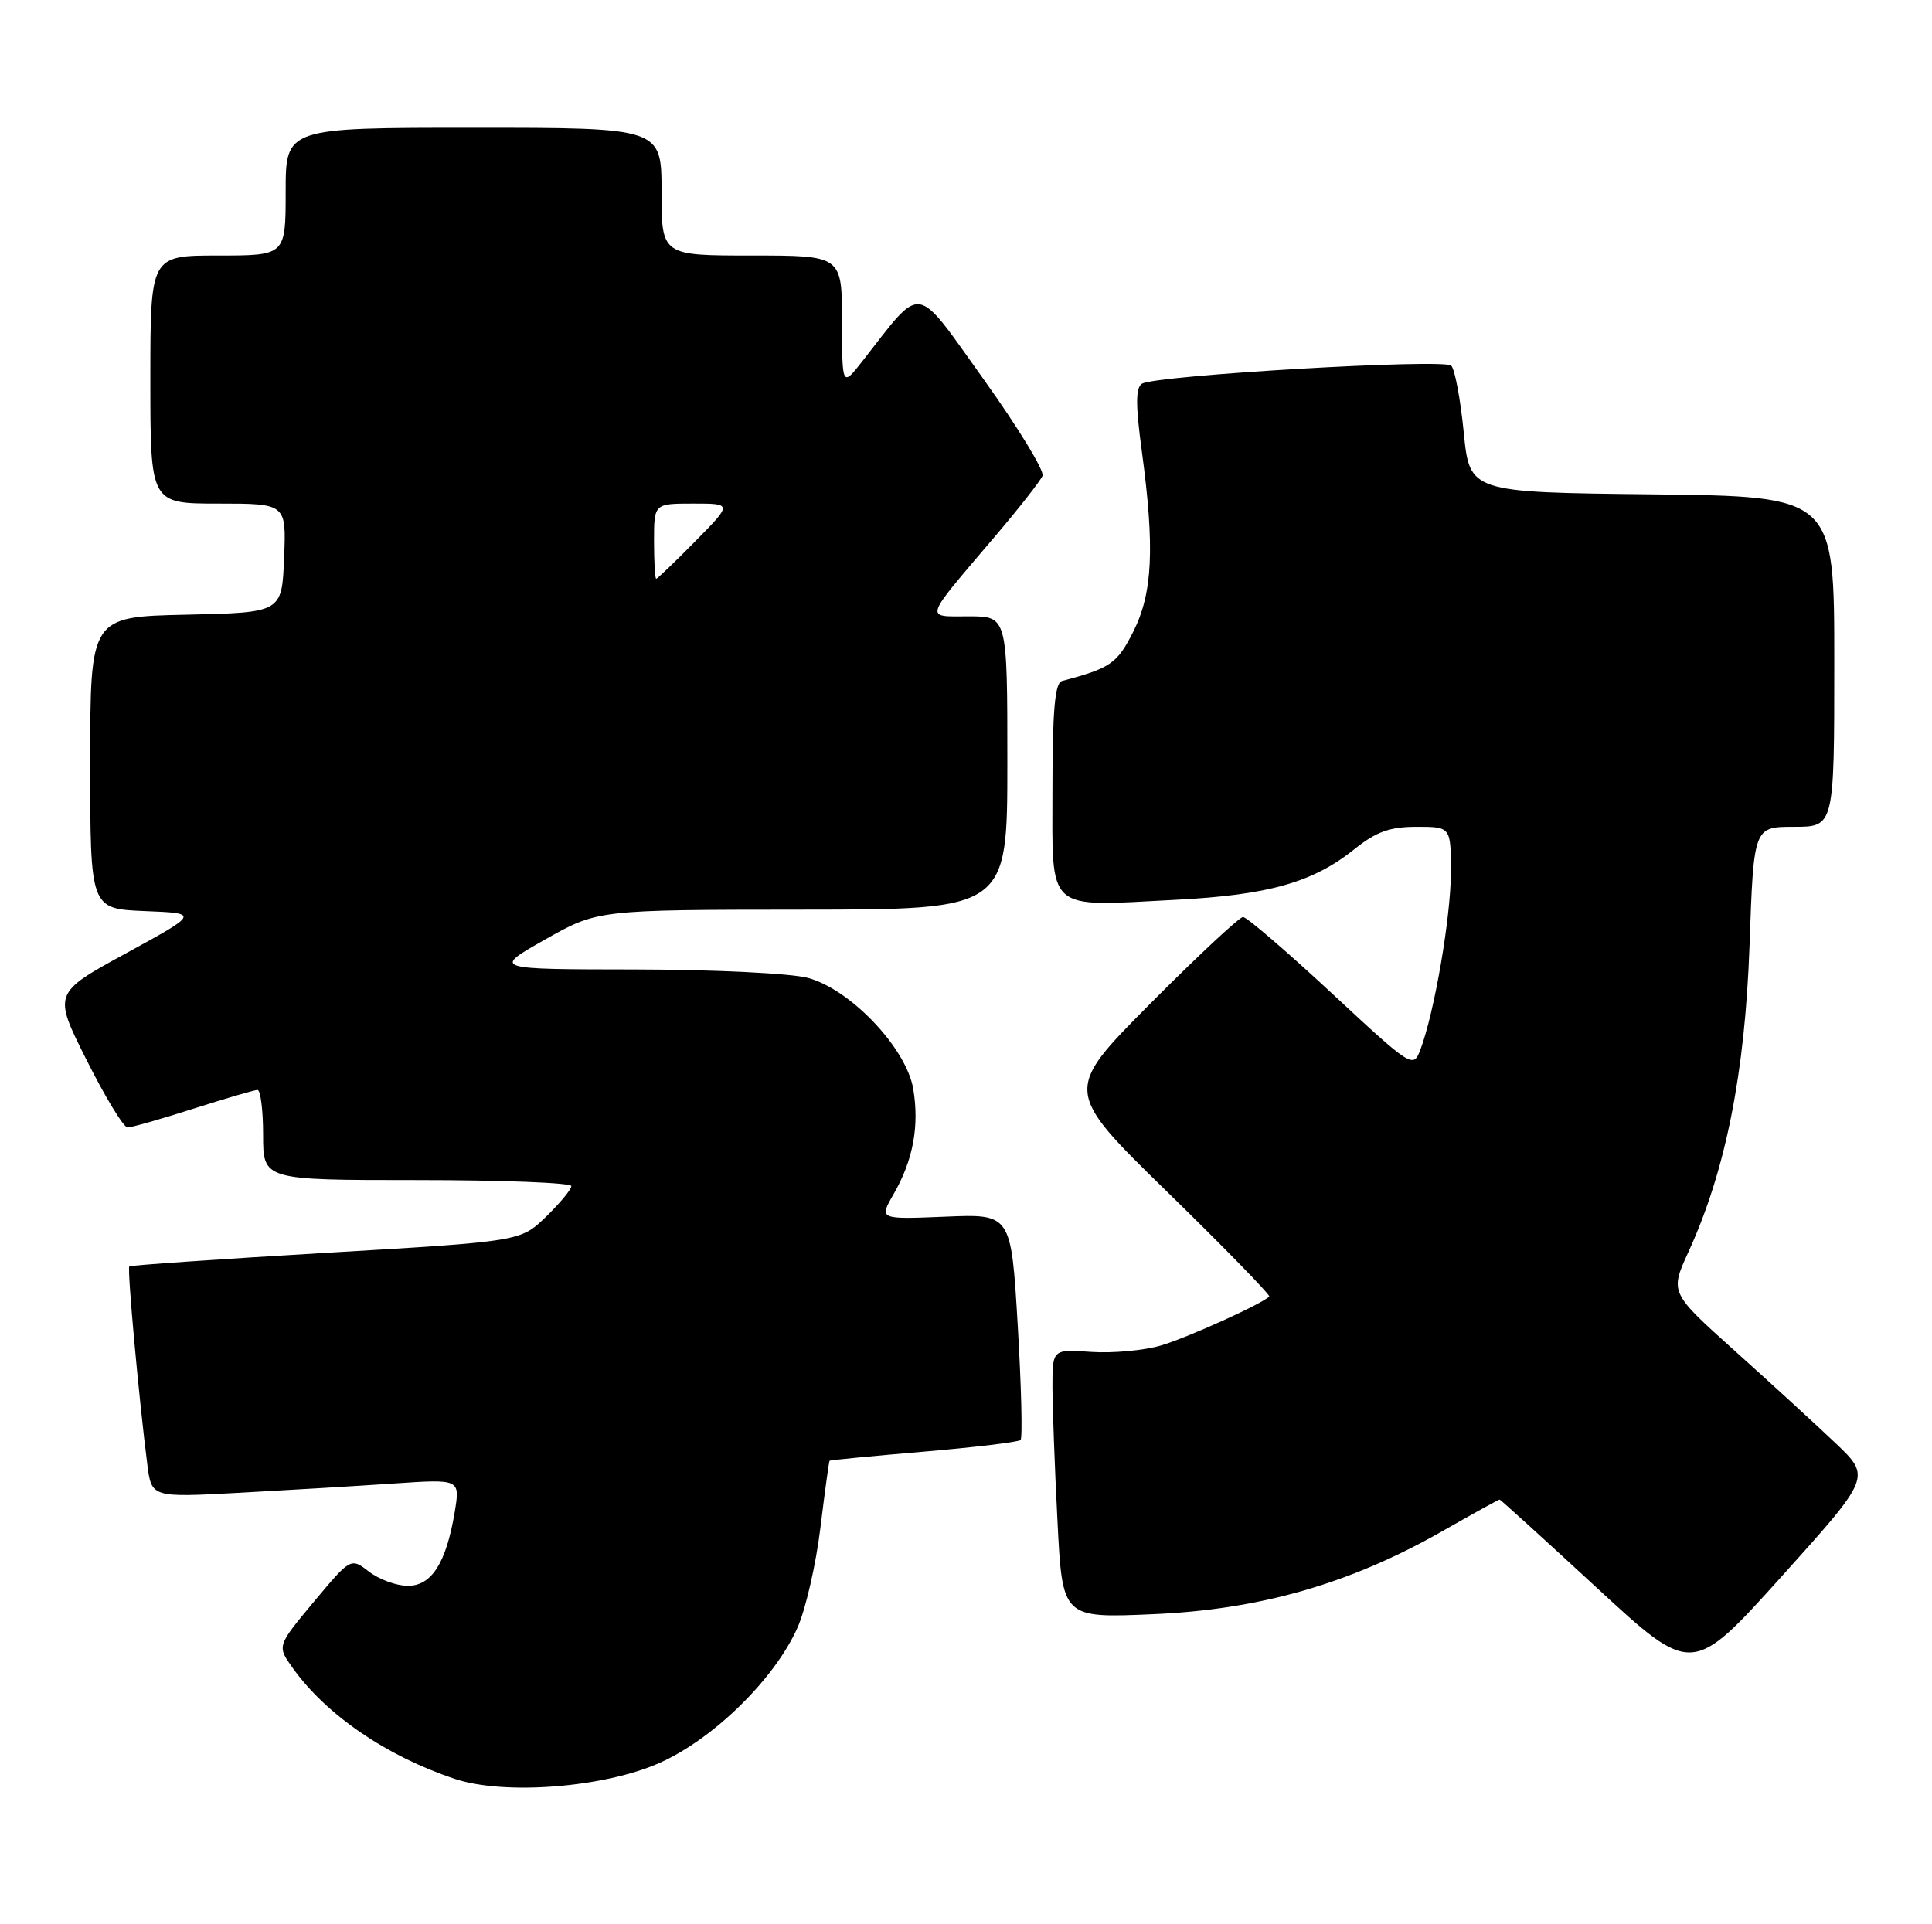 <?xml version="1.0" encoding="UTF-8" standalone="no"?>
<!DOCTYPE svg PUBLIC "-//W3C//DTD SVG 1.1//EN" "http://www.w3.org/Graphics/SVG/1.1/DTD/svg11.dtd" >
<svg xmlns="http://www.w3.org/2000/svg" xmlns:xlink="http://www.w3.org/1999/xlink" version="1.1" viewBox="0 0 257 256">
 <g >
 <path fill="currentColor"
d=" M 87.80 234.51 C 94.98 231.29 103.08 223.32 106.09 216.53 C 107.18 214.08 108.54 208.11 109.13 203.28 C 109.72 198.45 110.27 194.43 110.35 194.34 C 110.43 194.25 116.07 193.71 122.88 193.13 C 129.69 192.55 135.48 191.85 135.76 191.58 C 136.03 191.30 135.86 184.42 135.38 176.29 C 134.50 161.50 134.50 161.50 125.72 161.87 C 116.93 162.23 116.93 162.23 118.87 158.87 C 121.47 154.35 122.31 149.81 121.48 144.86 C 120.56 139.46 113.18 131.66 107.50 130.11 C 105.28 129.50 95.06 129.00 84.50 128.98 C 65.50 128.96 65.50 128.96 72.50 125.00 C 79.50 121.04 79.50 121.04 106.75 121.02 C 134.00 121.00 134.00 121.00 134.00 101.50 C 134.00 82.00 134.00 82.00 128.88 82.00 C 122.94 82.00 122.71 82.72 132.34 71.38 C 135.56 67.60 138.41 63.96 138.68 63.30 C 138.95 62.65 135.43 56.87 130.85 50.47 C 121.56 37.49 122.84 37.68 114.76 48.00 C 112.02 51.50 112.02 51.50 112.01 42.75 C 112.00 34.00 112.00 34.00 100.00 34.00 C 88.00 34.00 88.00 34.00 88.00 25.50 C 88.00 17.00 88.00 17.00 63.00 17.00 C 38.00 17.00 38.00 17.00 38.00 25.50 C 38.00 34.00 38.00 34.00 29.00 34.00 C 20.00 34.00 20.00 34.00 20.00 50.50 C 20.00 67.00 20.00 67.00 29.04 67.00 C 38.09 67.00 38.09 67.00 37.79 74.25 C 37.50 81.50 37.50 81.50 24.75 81.78 C 12.00 82.06 12.00 82.06 12.00 101.49 C 12.00 120.91 12.00 120.91 19.25 121.21 C 26.50 121.50 26.50 121.50 16.78 126.82 C 7.05 132.14 7.05 132.14 11.54 141.07 C 14.00 145.98 16.45 150.00 16.97 150.00 C 17.50 150.00 21.43 148.88 25.71 147.51 C 30.00 146.14 33.84 145.02 34.25 145.01 C 34.66 145.01 35.00 147.70 35.00 151.00 C 35.00 157.00 35.00 157.00 55.50 157.00 C 66.78 157.00 76.00 157.36 76.00 157.80 C 76.00 158.25 74.48 160.08 72.62 161.89 C 69.24 165.16 69.24 165.16 43.37 166.68 C 29.14 167.52 17.36 168.33 17.20 168.49 C 16.90 168.77 18.48 186.12 19.60 194.86 C 20.16 199.23 20.16 199.23 31.83 198.60 C 38.25 198.25 47.49 197.70 52.36 197.37 C 61.21 196.77 61.21 196.77 60.49 201.14 C 59.36 207.94 57.41 211.00 54.22 210.98 C 52.73 210.97 50.41 210.12 49.08 209.09 C 46.66 207.23 46.66 207.23 41.75 213.10 C 36.85 218.98 36.85 218.98 38.91 221.87 C 43.37 228.13 51.39 233.63 60.50 236.66 C 67.12 238.87 80.42 237.82 87.80 234.51 Z  M 244.17 192.00 C 241.57 189.53 235.54 184.00 230.78 179.73 C 222.13 171.96 222.13 171.96 224.60 166.56 C 229.54 155.77 232.13 142.78 232.73 125.75 C 233.28 110.00 233.28 110.00 238.64 110.00 C 244.00 110.00 244.00 110.00 244.00 88.02 C 244.00 66.04 244.00 66.04 219.75 65.77 C 195.50 65.50 195.50 65.50 194.71 57.51 C 194.27 53.11 193.53 49.13 193.05 48.65 C 192.09 47.69 153.73 49.93 151.91 51.05 C 151.06 51.58 151.05 53.86 151.89 60.04 C 153.62 72.89 153.33 78.92 150.75 84.04 C 148.60 88.29 147.76 88.88 141.25 90.61 C 140.33 90.85 140.00 94.58 140.00 104.95 C 140.00 121.57 138.93 120.61 156.38 119.71 C 168.74 119.08 174.66 117.40 180.19 112.96 C 183.07 110.65 184.89 110.00 188.44 110.00 C 193.00 110.00 193.00 110.00 193.00 116.04 C 193.00 121.99 190.80 134.77 188.93 139.69 C 187.99 142.16 187.78 142.02 177.11 132.10 C 171.13 126.54 165.84 122.00 165.35 122.00 C 164.87 122.00 159.30 127.20 152.98 133.56 C 141.50 145.12 141.50 145.12 155.34 158.64 C 162.95 166.07 169.02 172.31 168.84 172.49 C 167.83 173.50 157.93 177.98 154.42 179.01 C 152.17 179.67 148.01 180.05 145.17 179.86 C 140.00 179.50 140.00 179.50 140.00 184.50 C 140.01 187.25 140.30 195.30 140.67 202.39 C 141.32 215.28 141.32 215.28 153.42 214.75 C 167.62 214.14 179.59 210.70 191.88 203.70 C 195.93 201.39 199.35 199.50 199.48 199.50 C 199.60 199.50 205.41 204.78 212.40 211.23 C 225.09 222.95 225.09 222.95 237.00 209.73 C 248.90 196.50 248.90 196.50 244.17 192.00 Z  M 87.00 72.00 C 87.00 67.00 87.00 67.00 92.21 67.00 C 97.42 67.00 97.42 67.00 92.50 72.00 C 89.79 74.75 87.45 77.00 87.29 77.00 C 87.13 77.00 87.00 74.75 87.00 72.00 Z "/>
</g>
</svg>